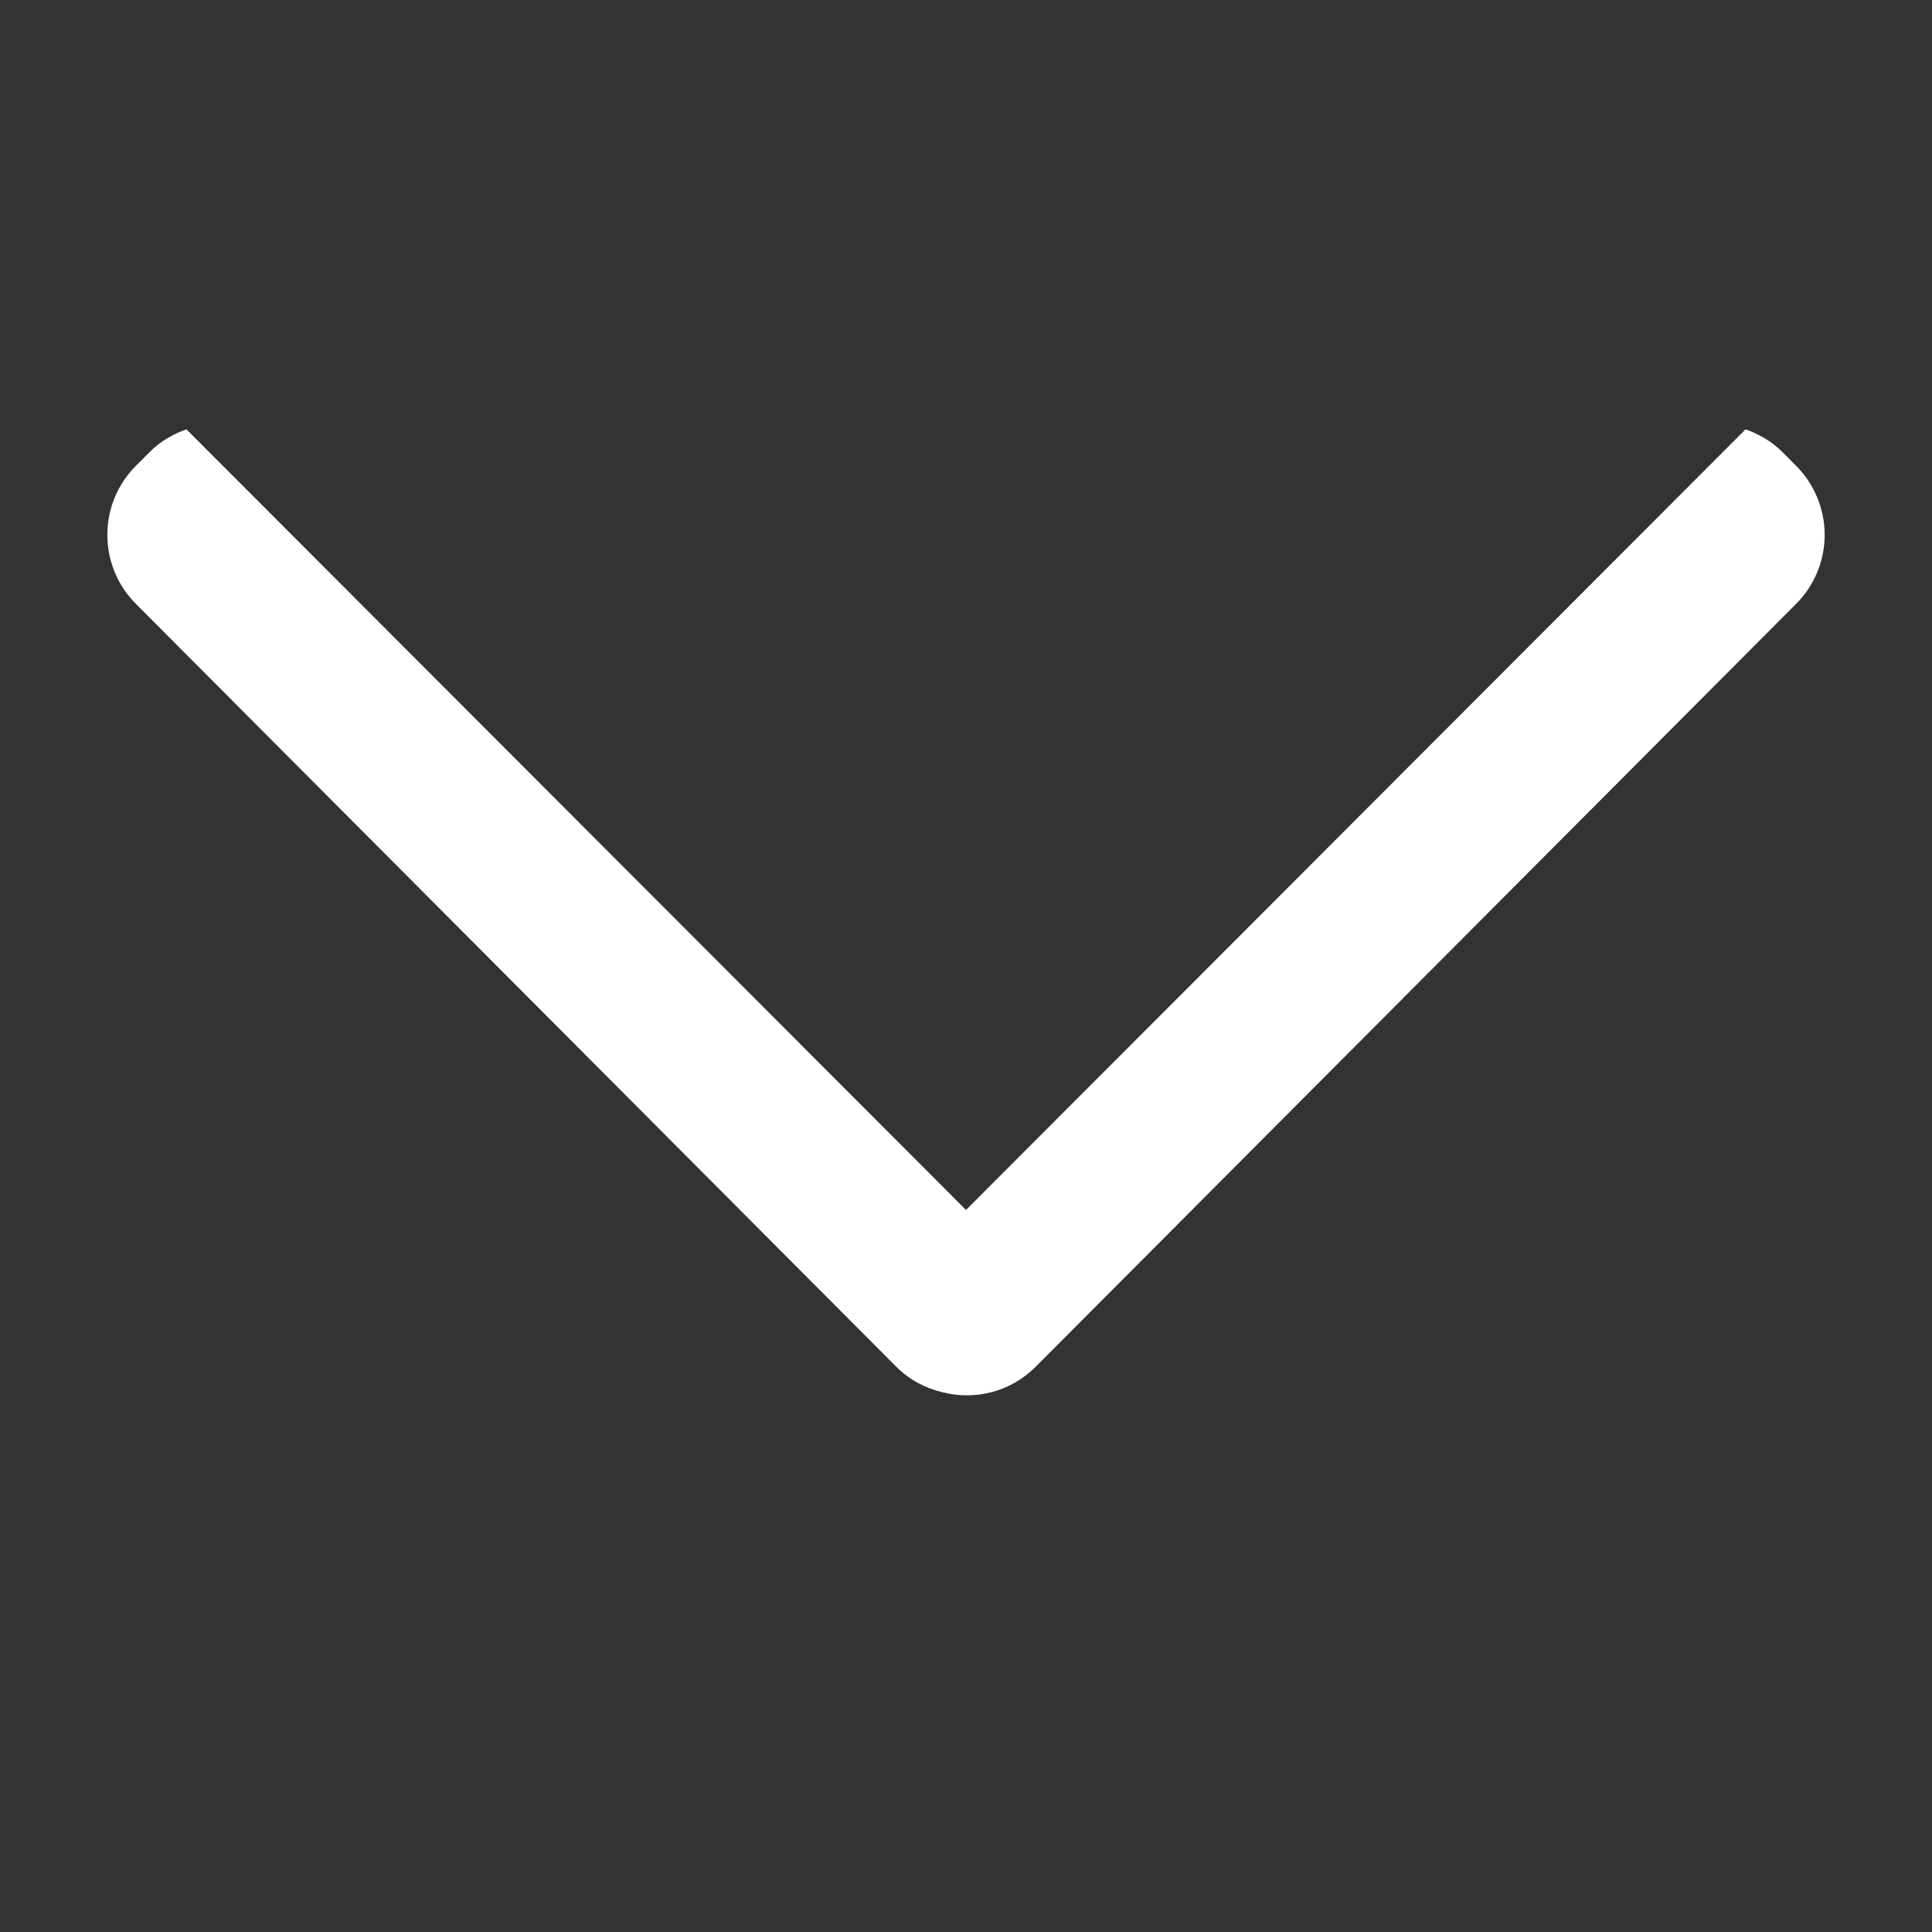 <?xml version="1.0" encoding="UTF-8"?>
<svg width="18px" height="18px" viewBox="0 0 18 18" version="1.1" xmlns="http://www.w3.org/2000/svg" xmlns:xlink="http://www.w3.org/1999/xlink">
    <rect x="0" y="0" width="18" height="18" fill="#333333" stroke="none"/>
    <!-- Generator: Sketch 52.3 (67297) - http://www.bohemiancoding.com/sketch -->
    <title>icon_arrow_down_white</title>
    <desc>Created with Sketch.</desc>
    <g id="icon_arrow_down_white" stroke="none" stroke-width="1" fill="none" fill-rule="evenodd">
        <path d="M13.234,7.851 L6.125,0.765 C5.955,0.595 5.724,0.5 5.483,0.5 C5.242,0.5 5.011,0.596 4.841,0.765 L4.712,0.893 C4.612,0.994 4.544,1.112 4.5,1.237 L11.773,8.5 L4.5,15.763 C4.544,15.888 4.612,16.007 4.713,16.107 L4.841,16.235 C5.011,16.405 5.242,16.5 5.483,16.5 C5.724,16.5 5.955,16.405 6.125,16.235 L13.17,9.213 L13.234,9.149 C13.353,9.031 13.433,8.881 13.471,8.72 C13.549,8.419 13.47,8.087 13.234,7.851" id="Fill-1" fill="#FFFFFF" transform="translate(9, 8.5) rotate(-270) translate(-9, -8.5) "></path>
    </g>
</svg>